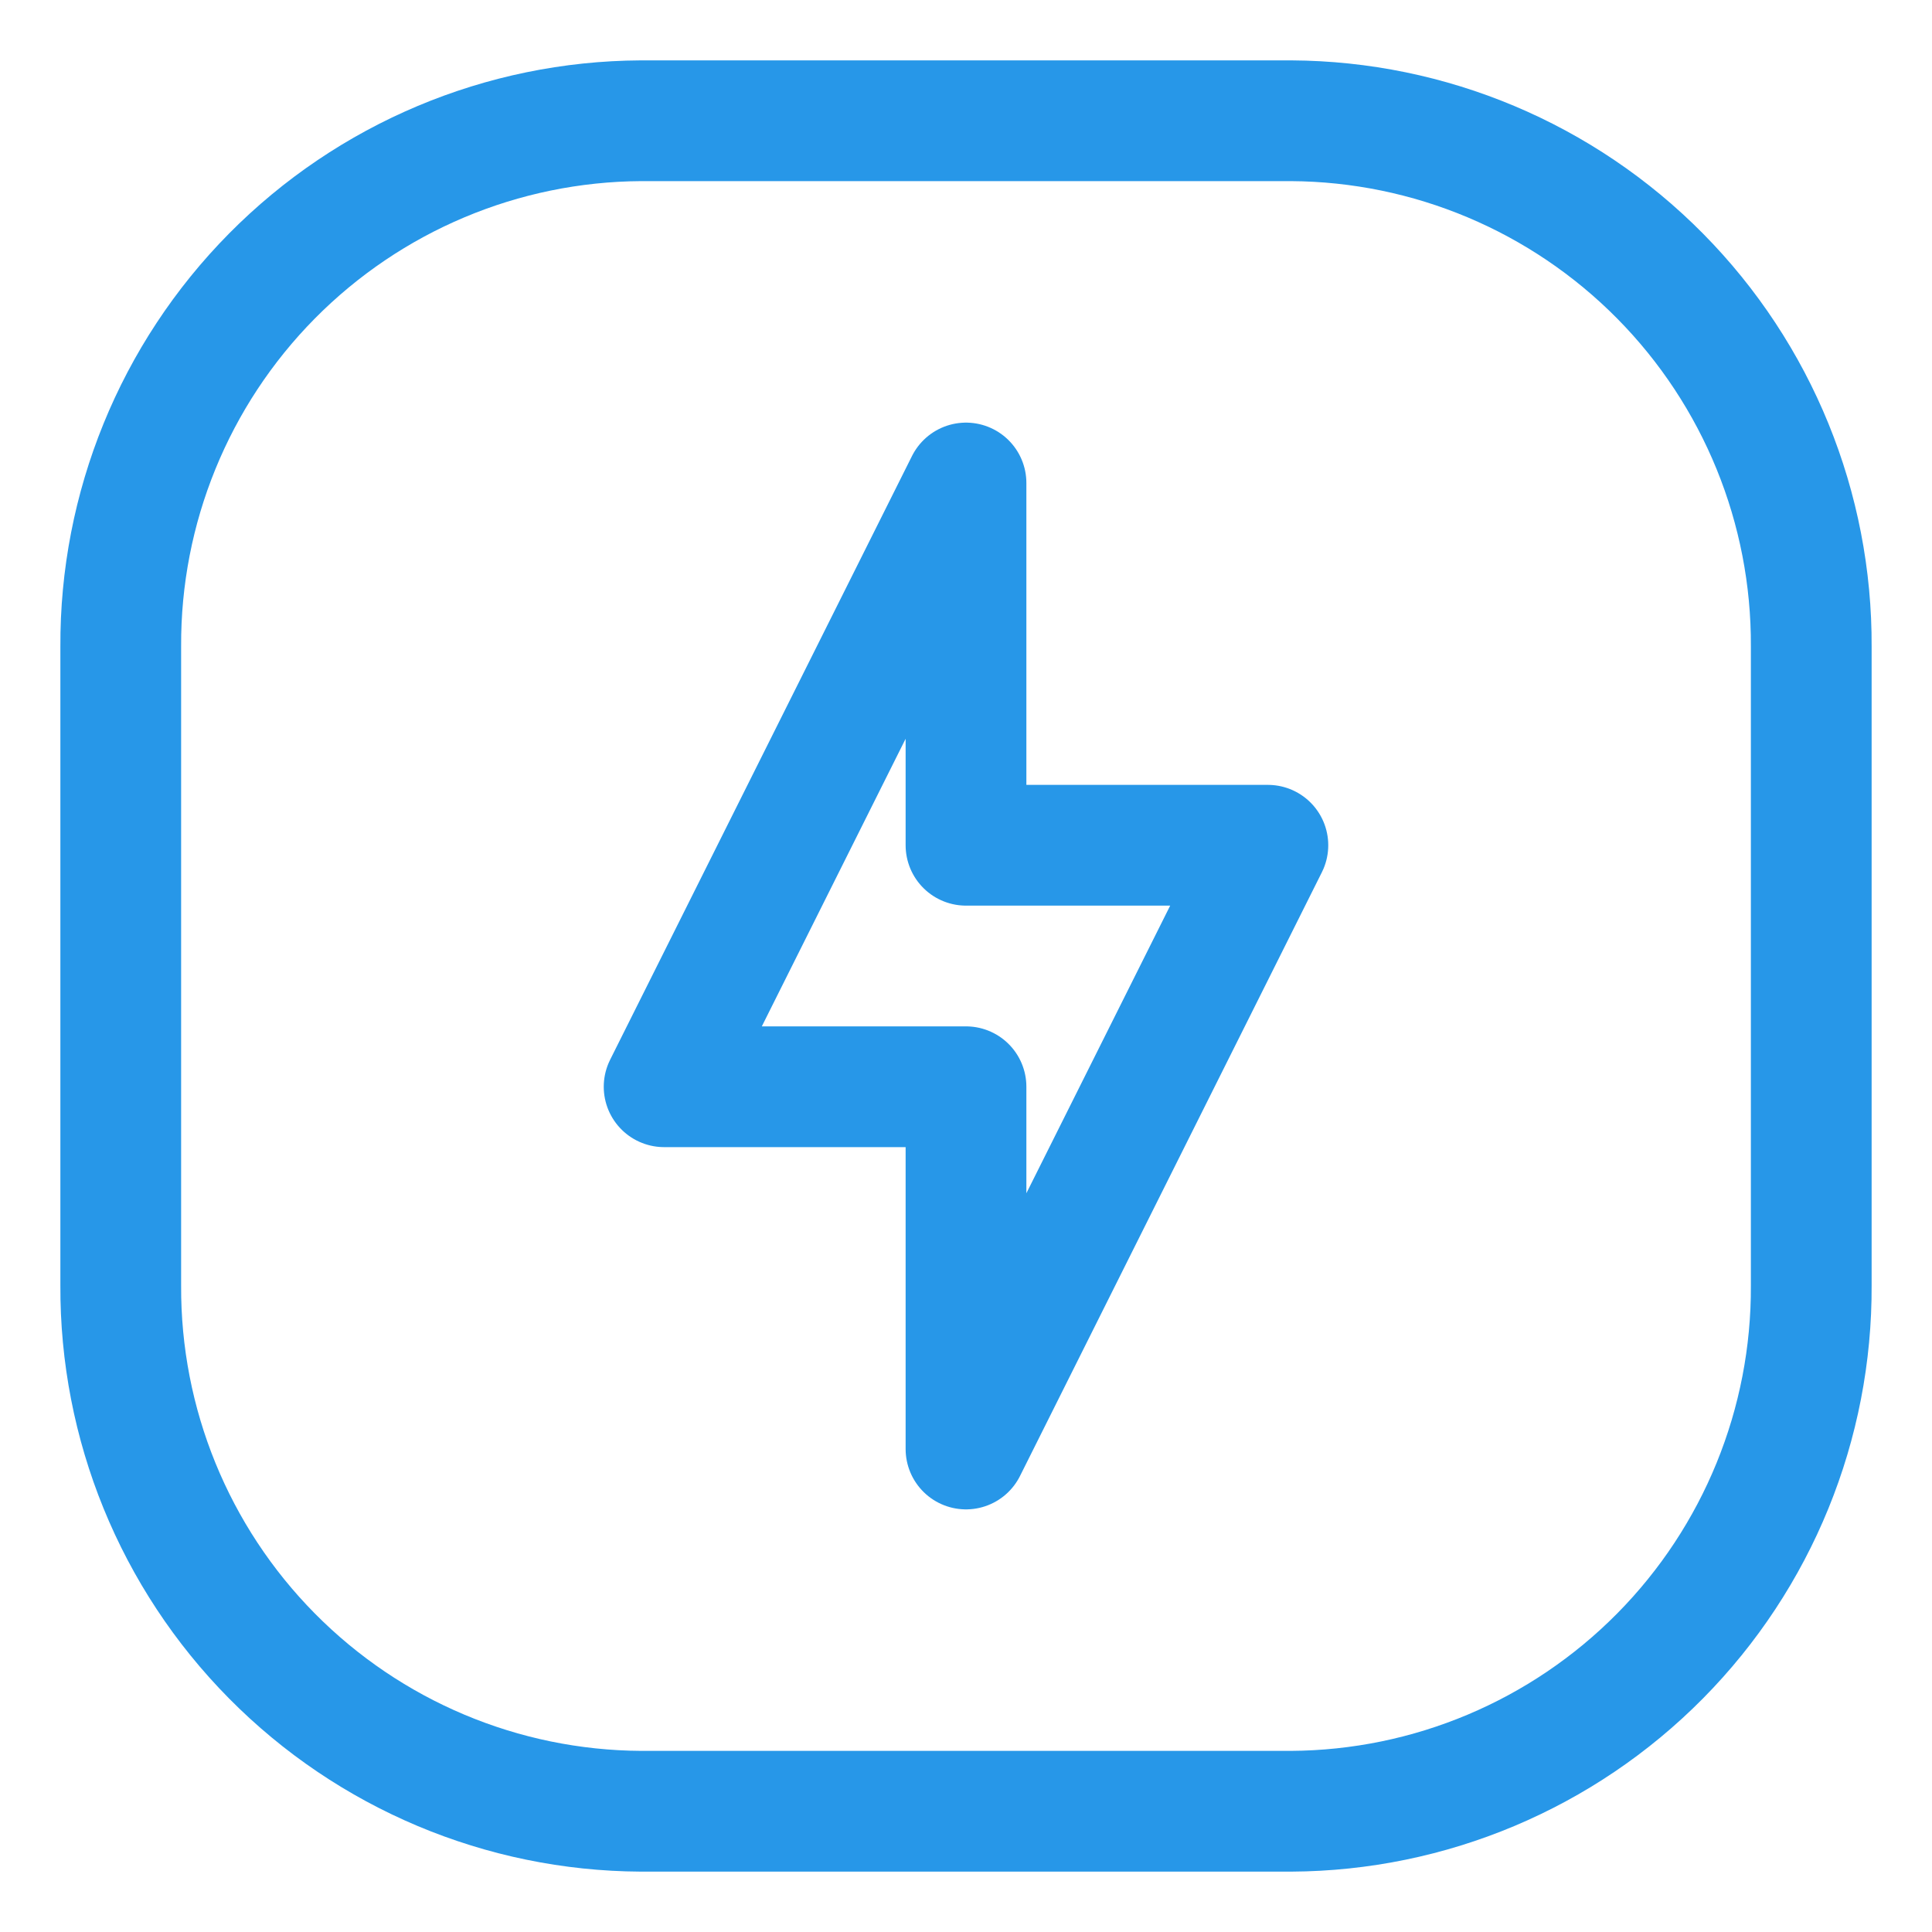 <svg width="16" height="16" viewBox="0 0 16 16" fill="none" xmlns="http://www.w3.org/2000/svg">
<path fill-rule="evenodd" clip-rule="evenodd" d="M10.692 1H5.308C4.159 1.006 3.06 1.469 2.252 2.286C1.444 3.103 0.994 4.207 1 5.356V10.644C0.994 11.793 1.444 12.897 2.252 13.714C3.06 14.531 4.159 14.994 5.308 15H10.692C11.841 14.994 12.94 14.531 13.748 13.714C14.556 12.897 15.006 11.793 15 10.644V5.356C15.006 4.207 14.556 3.103 13.748 2.286C12.94 1.469 11.841 1.006 10.692 1Z" stroke="#2797E8" stroke-linecap="round" stroke-linejoin="round"/>
<path fill-rule="evenodd" clip-rule="evenodd" d="M5.5 9L8 4V7H10.5L8 12V9H5.5Z" stroke="#2797E8" stroke-linecap="round" stroke-linejoin="round"/>
</svg>
